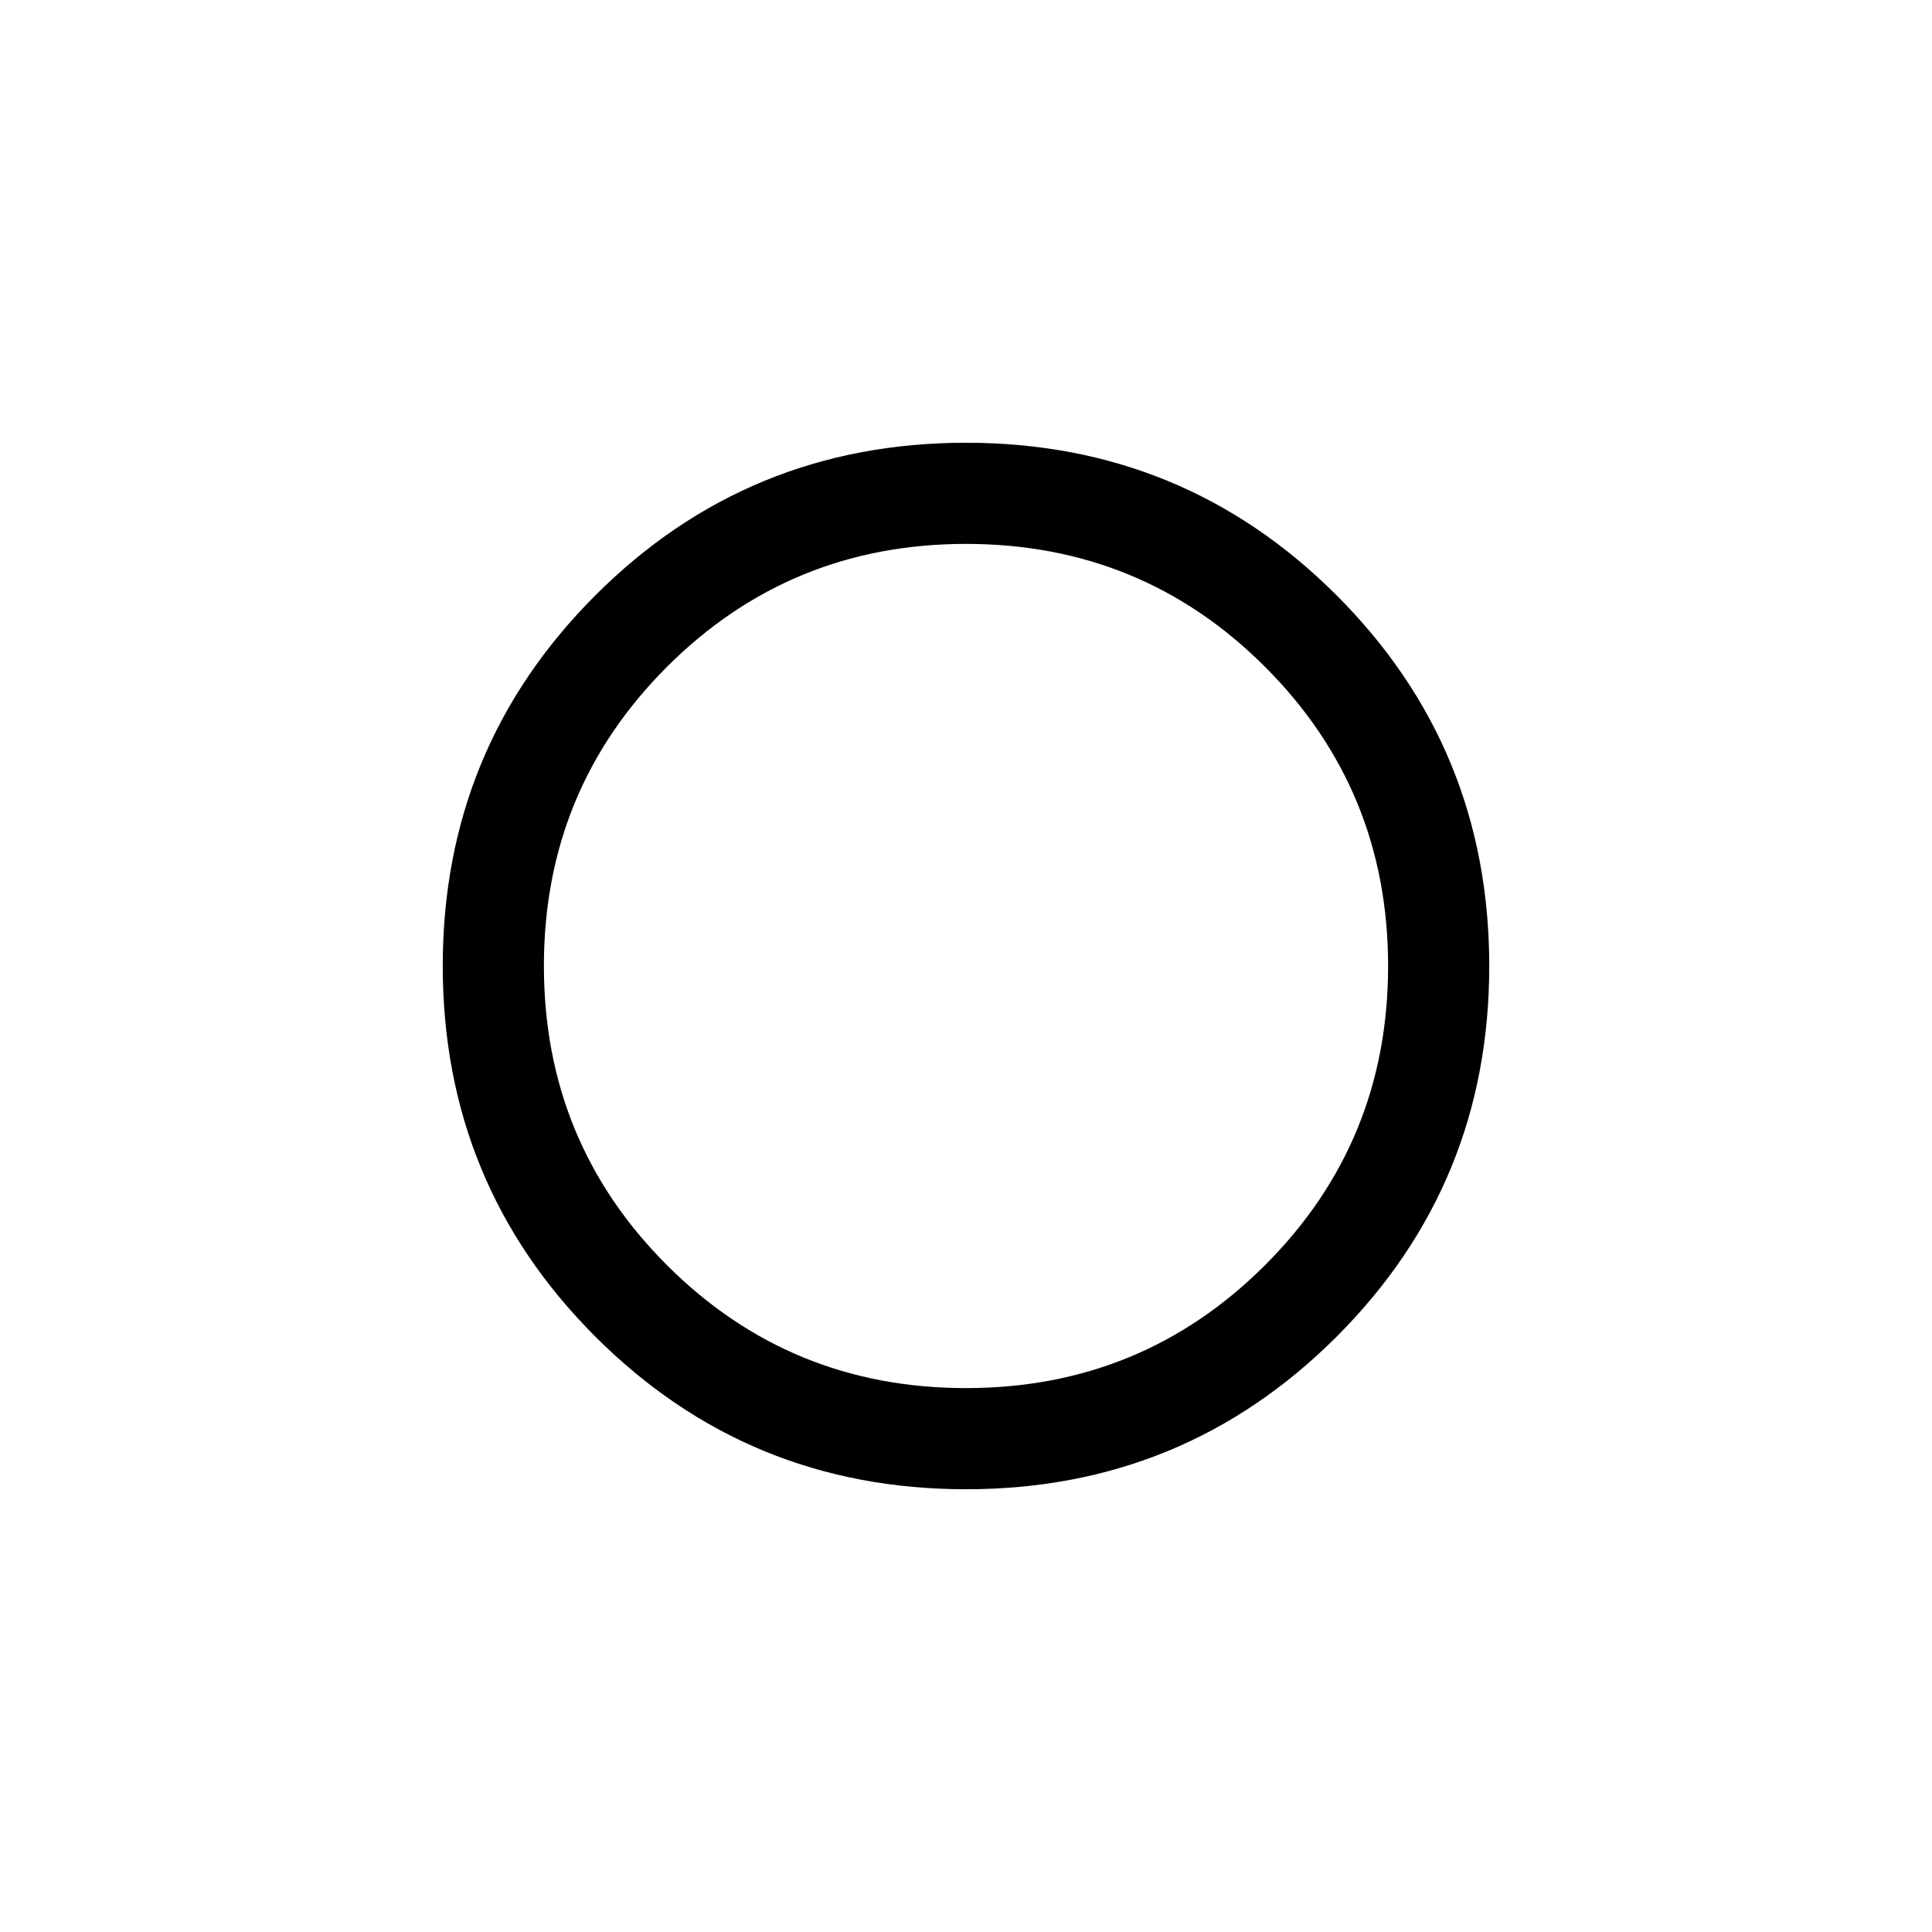<svg xmlns="http://www.w3.org/2000/svg" height="40" viewBox="0 -960 960 960" width="40"><path d="M478.92-478.92ZM480-220q-108.33 0-184.17-75.83Q220-371.67 220-480q0-108.33 75.83-184.17Q371.67-740 480-740q108.33 0 184.17 75.83Q740-588.33 740-480q0 108.33-75.83 184.17Q588.33-220 480-220Zm-.03-50.26q87.49 0 148.63-61.1 61.14-61.11 61.14-148.61 0-87.49-61.1-148.63-61.11-61.14-148.61-61.14-87.49 0-148.63 61.1-61.14 61.11-61.14 148.61 0 87.49 61.1 148.63 61.11 61.14 148.61 61.14Z"/></svg>